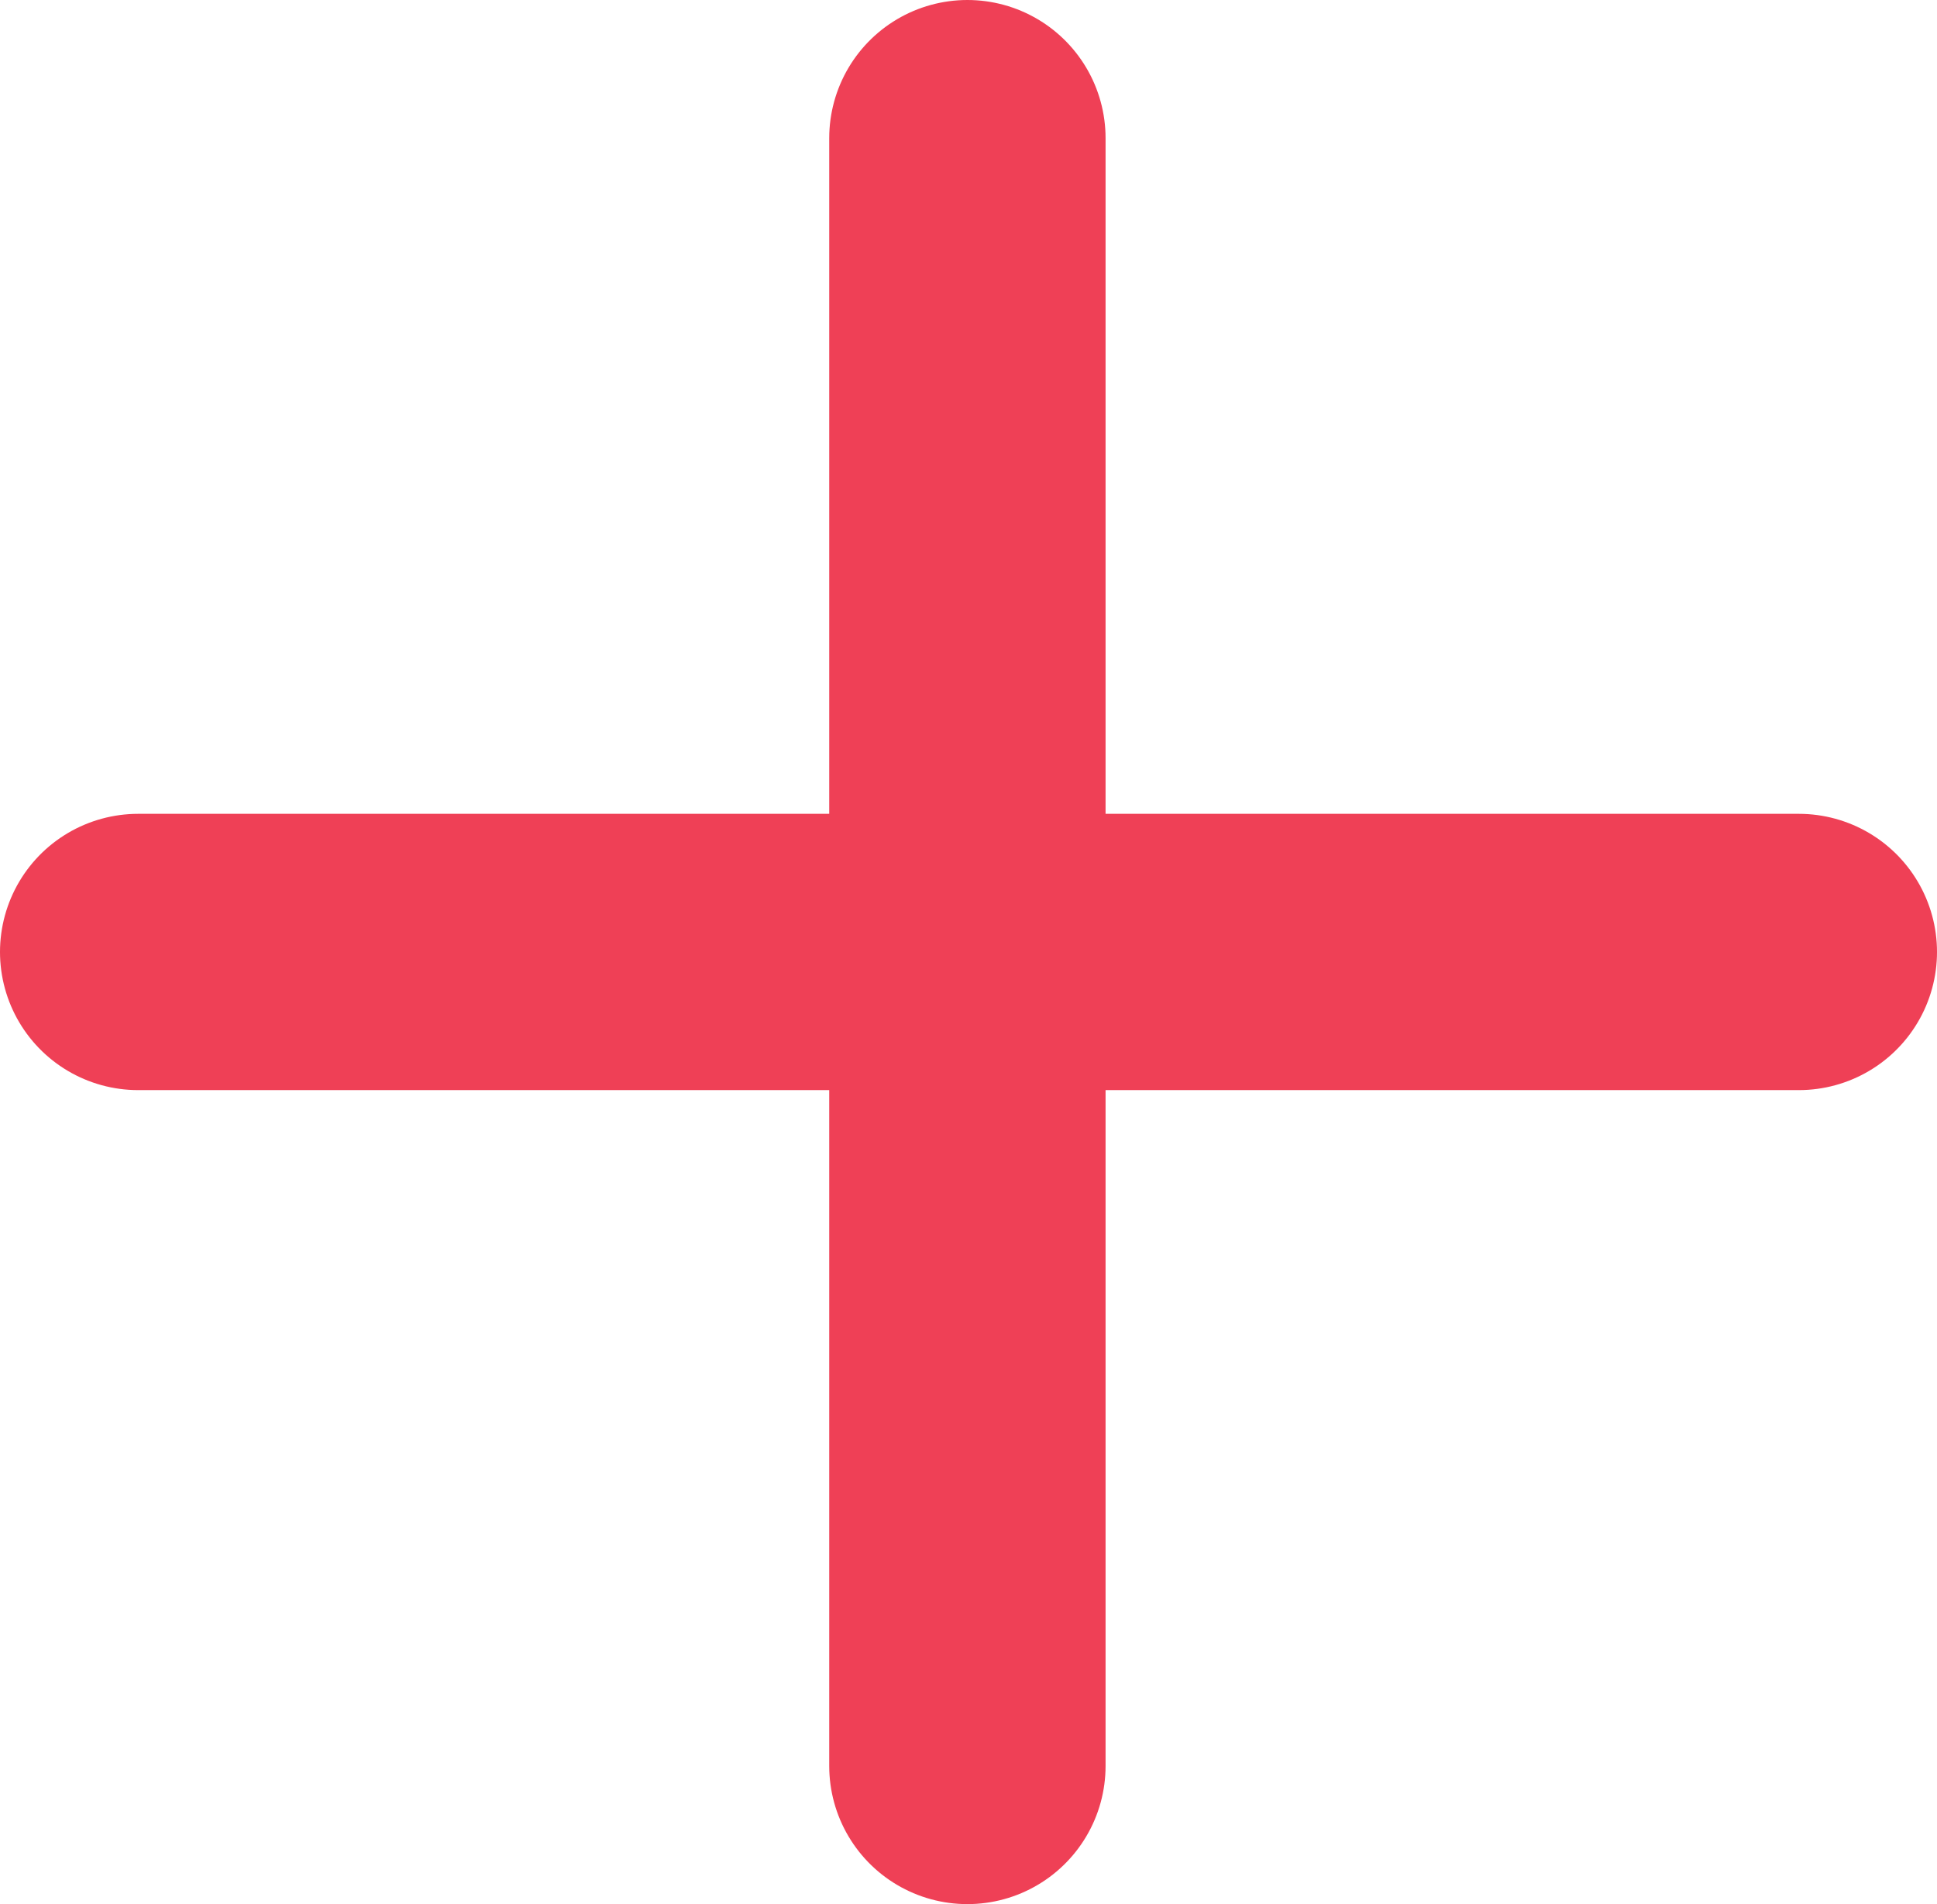 <svg xmlns="http://www.w3.org/2000/svg" width="21.028" height="20.675" viewBox="0 0 21.028 20.675">
  <g id="Group_16418" data-name="Group 16418" transform="translate(1.5 1.5)">
    <path id="Path_27974" data-name="Path 27974" d="M3.2,1.669V19.345" transform="translate(5.802 -1.669)" fill="none" stroke="#ef4056" stroke-linecap="round" stroke-linejoin="round" stroke-width="3"/>
    <path id="Path_27975" data-name="Path 27975" d="M19.188,3.674H1.16" transform="translate(-1.16 5.163)" fill="none" stroke="#ef4056" stroke-linecap="round" stroke-linejoin="round" stroke-width="3"/>
  </g>
</svg>
